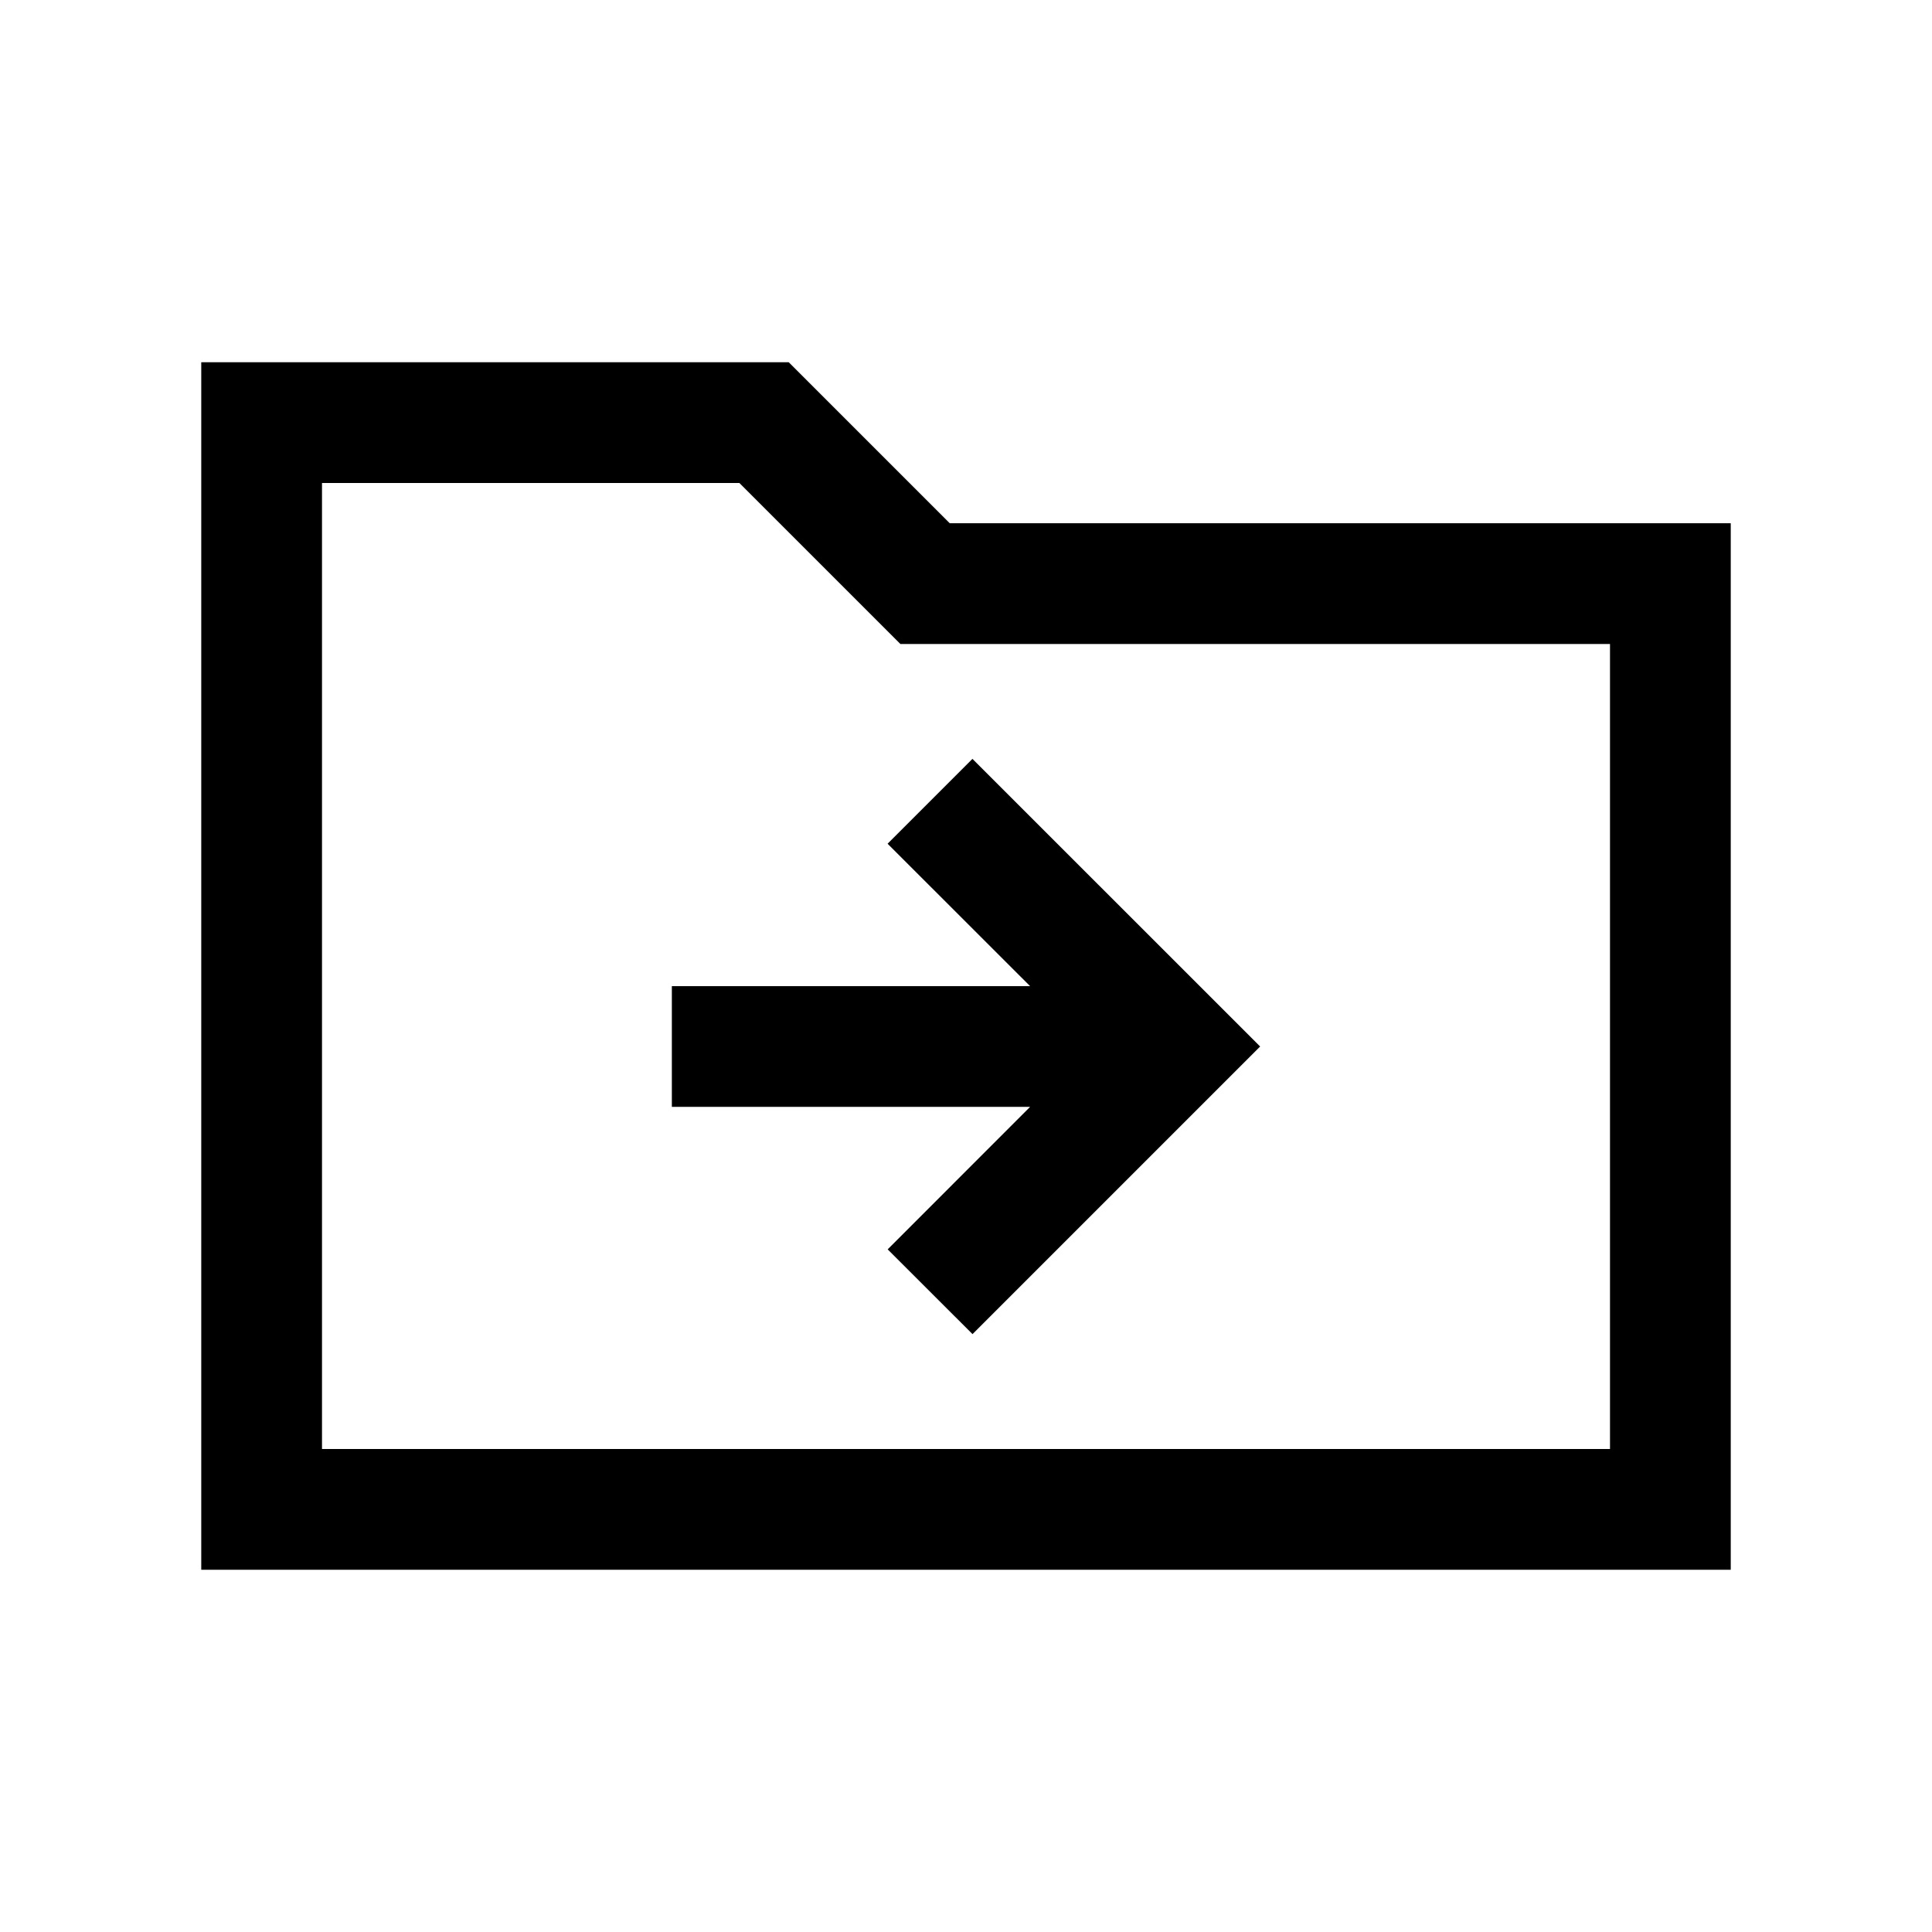 <svg xmlns="http://www.w3.org/2000/svg" width="24" height="24" viewBox="0 0 24 24" fill='currentColor'><path d="M2.5 19.5v-15h7.298l2 2H21.5v13zM4 18h16V8h-8.815l-2-2H4zm8.796-4.25-1.769 1.77 1.054 1.053L15.654 13 12.08 9.427l-1.054 1.054 1.77 1.769h-4.45v1.5z"/></svg>